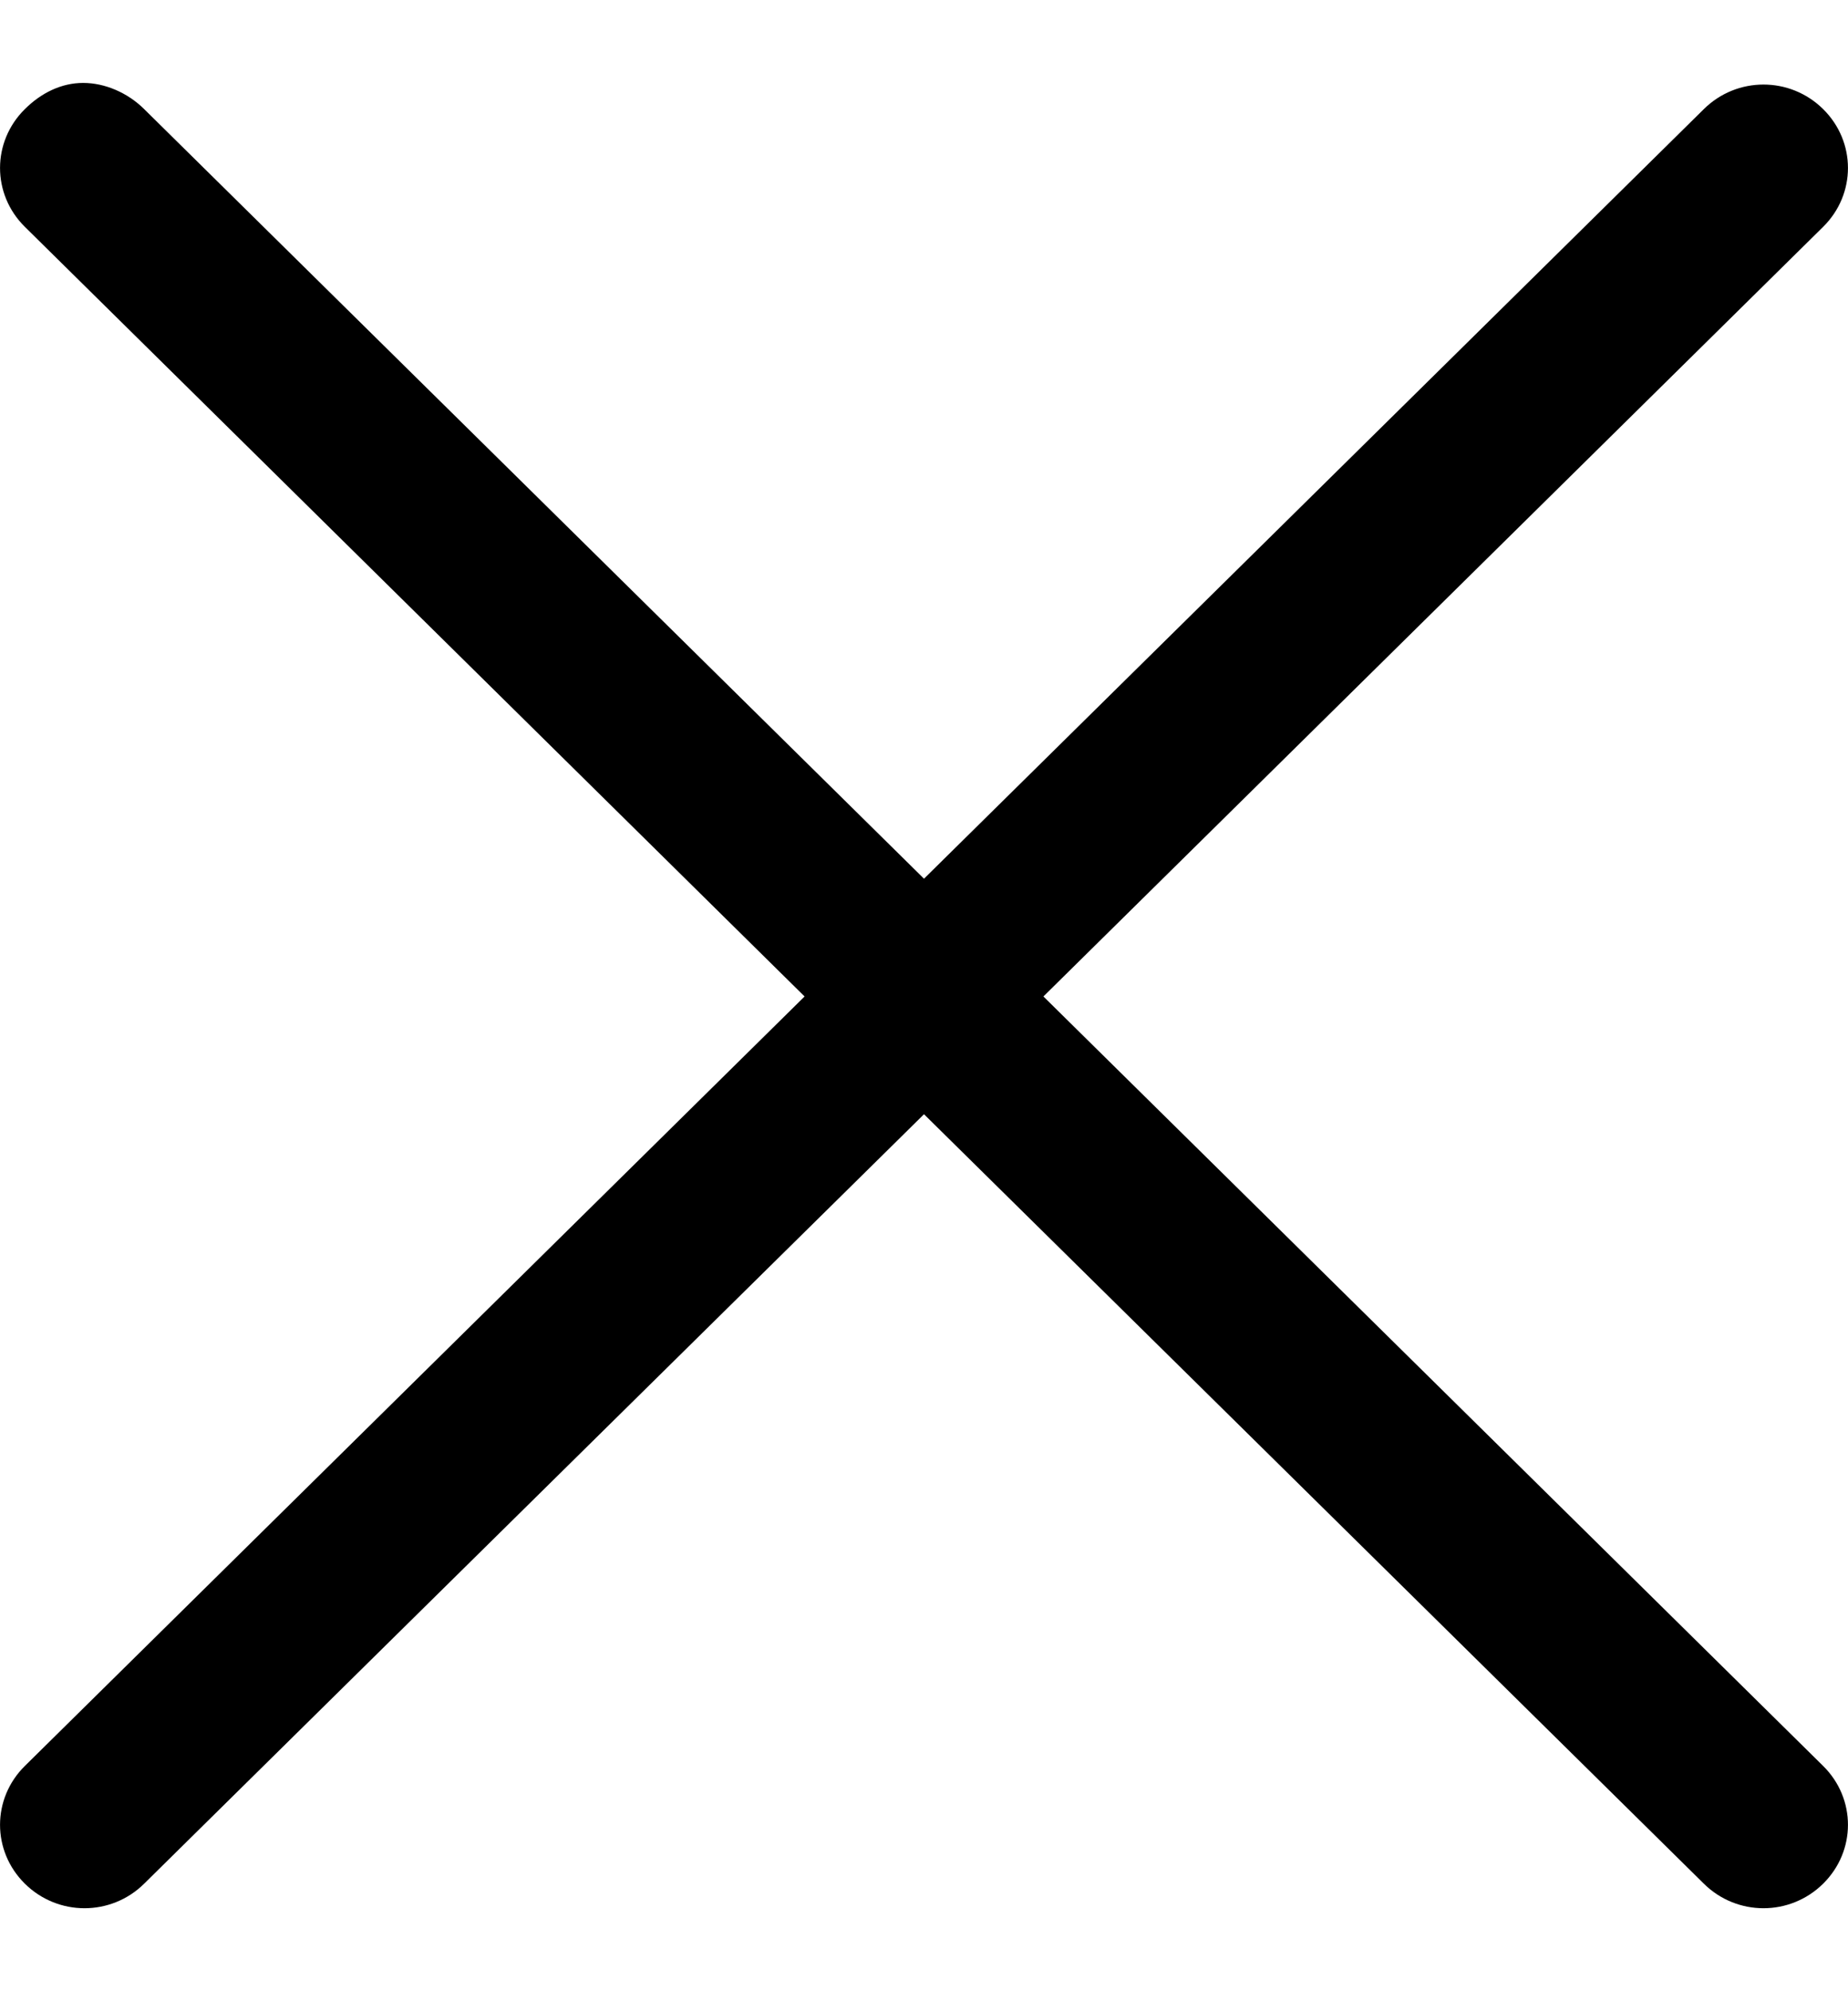 <?xml version="1.0" encoding="UTF-8" standalone="no"?>
<svg width="13px" height="14px" viewBox="0 0 13 14" version="1.1" xmlns="http://www.w3.org/2000/svg" xmlns:xlink="http://www.w3.org/1999/xlink">
    <!-- Generator: Sketch 41 (35326) - http://www.bohemiancoding.com/sketch -->
    <title>noun_705308_cc</title>
    <desc>Created with Sketch.</desc>
    <defs></defs>
    <g id="Symbols" stroke="none" stroke-width="1" fill="none" fill-rule="evenodd">
        <g id="noun_705308_cc" fill="#000000">
            <g id="Group">
                <g transform="translate(0, 0.372)" id="Shape">
                    <path d="M0.585,0.211 C0.433,0.211 0.291,0.28 0.175,0.395 C-0.058,0.625 -0.058,0.993 0.175,1.223 L5.66,6.634 L0.175,12.044 C-0.058,12.274 -0.058,12.642 0.175,12.872 C0.408,13.102 0.781,13.102 1.014,12.872 L6.5,7.462 L11.986,12.872 C12.219,13.102 12.592,13.102 12.825,12.872 C13.058,12.642 13.058,12.274 12.825,12.044 L7.34,6.634 L12.825,1.223 C13.058,0.993 13.058,0.625 12.825,0.395 C12.592,0.165 12.219,0.165 11.986,0.395 L6.5,5.806 L1.014,0.395 C0.898,0.28 0.738,0.211 0.585,0.211 L0.585,0.211 Z"></path>
                </g>
            </g>
        </g>
    </g>
</svg>